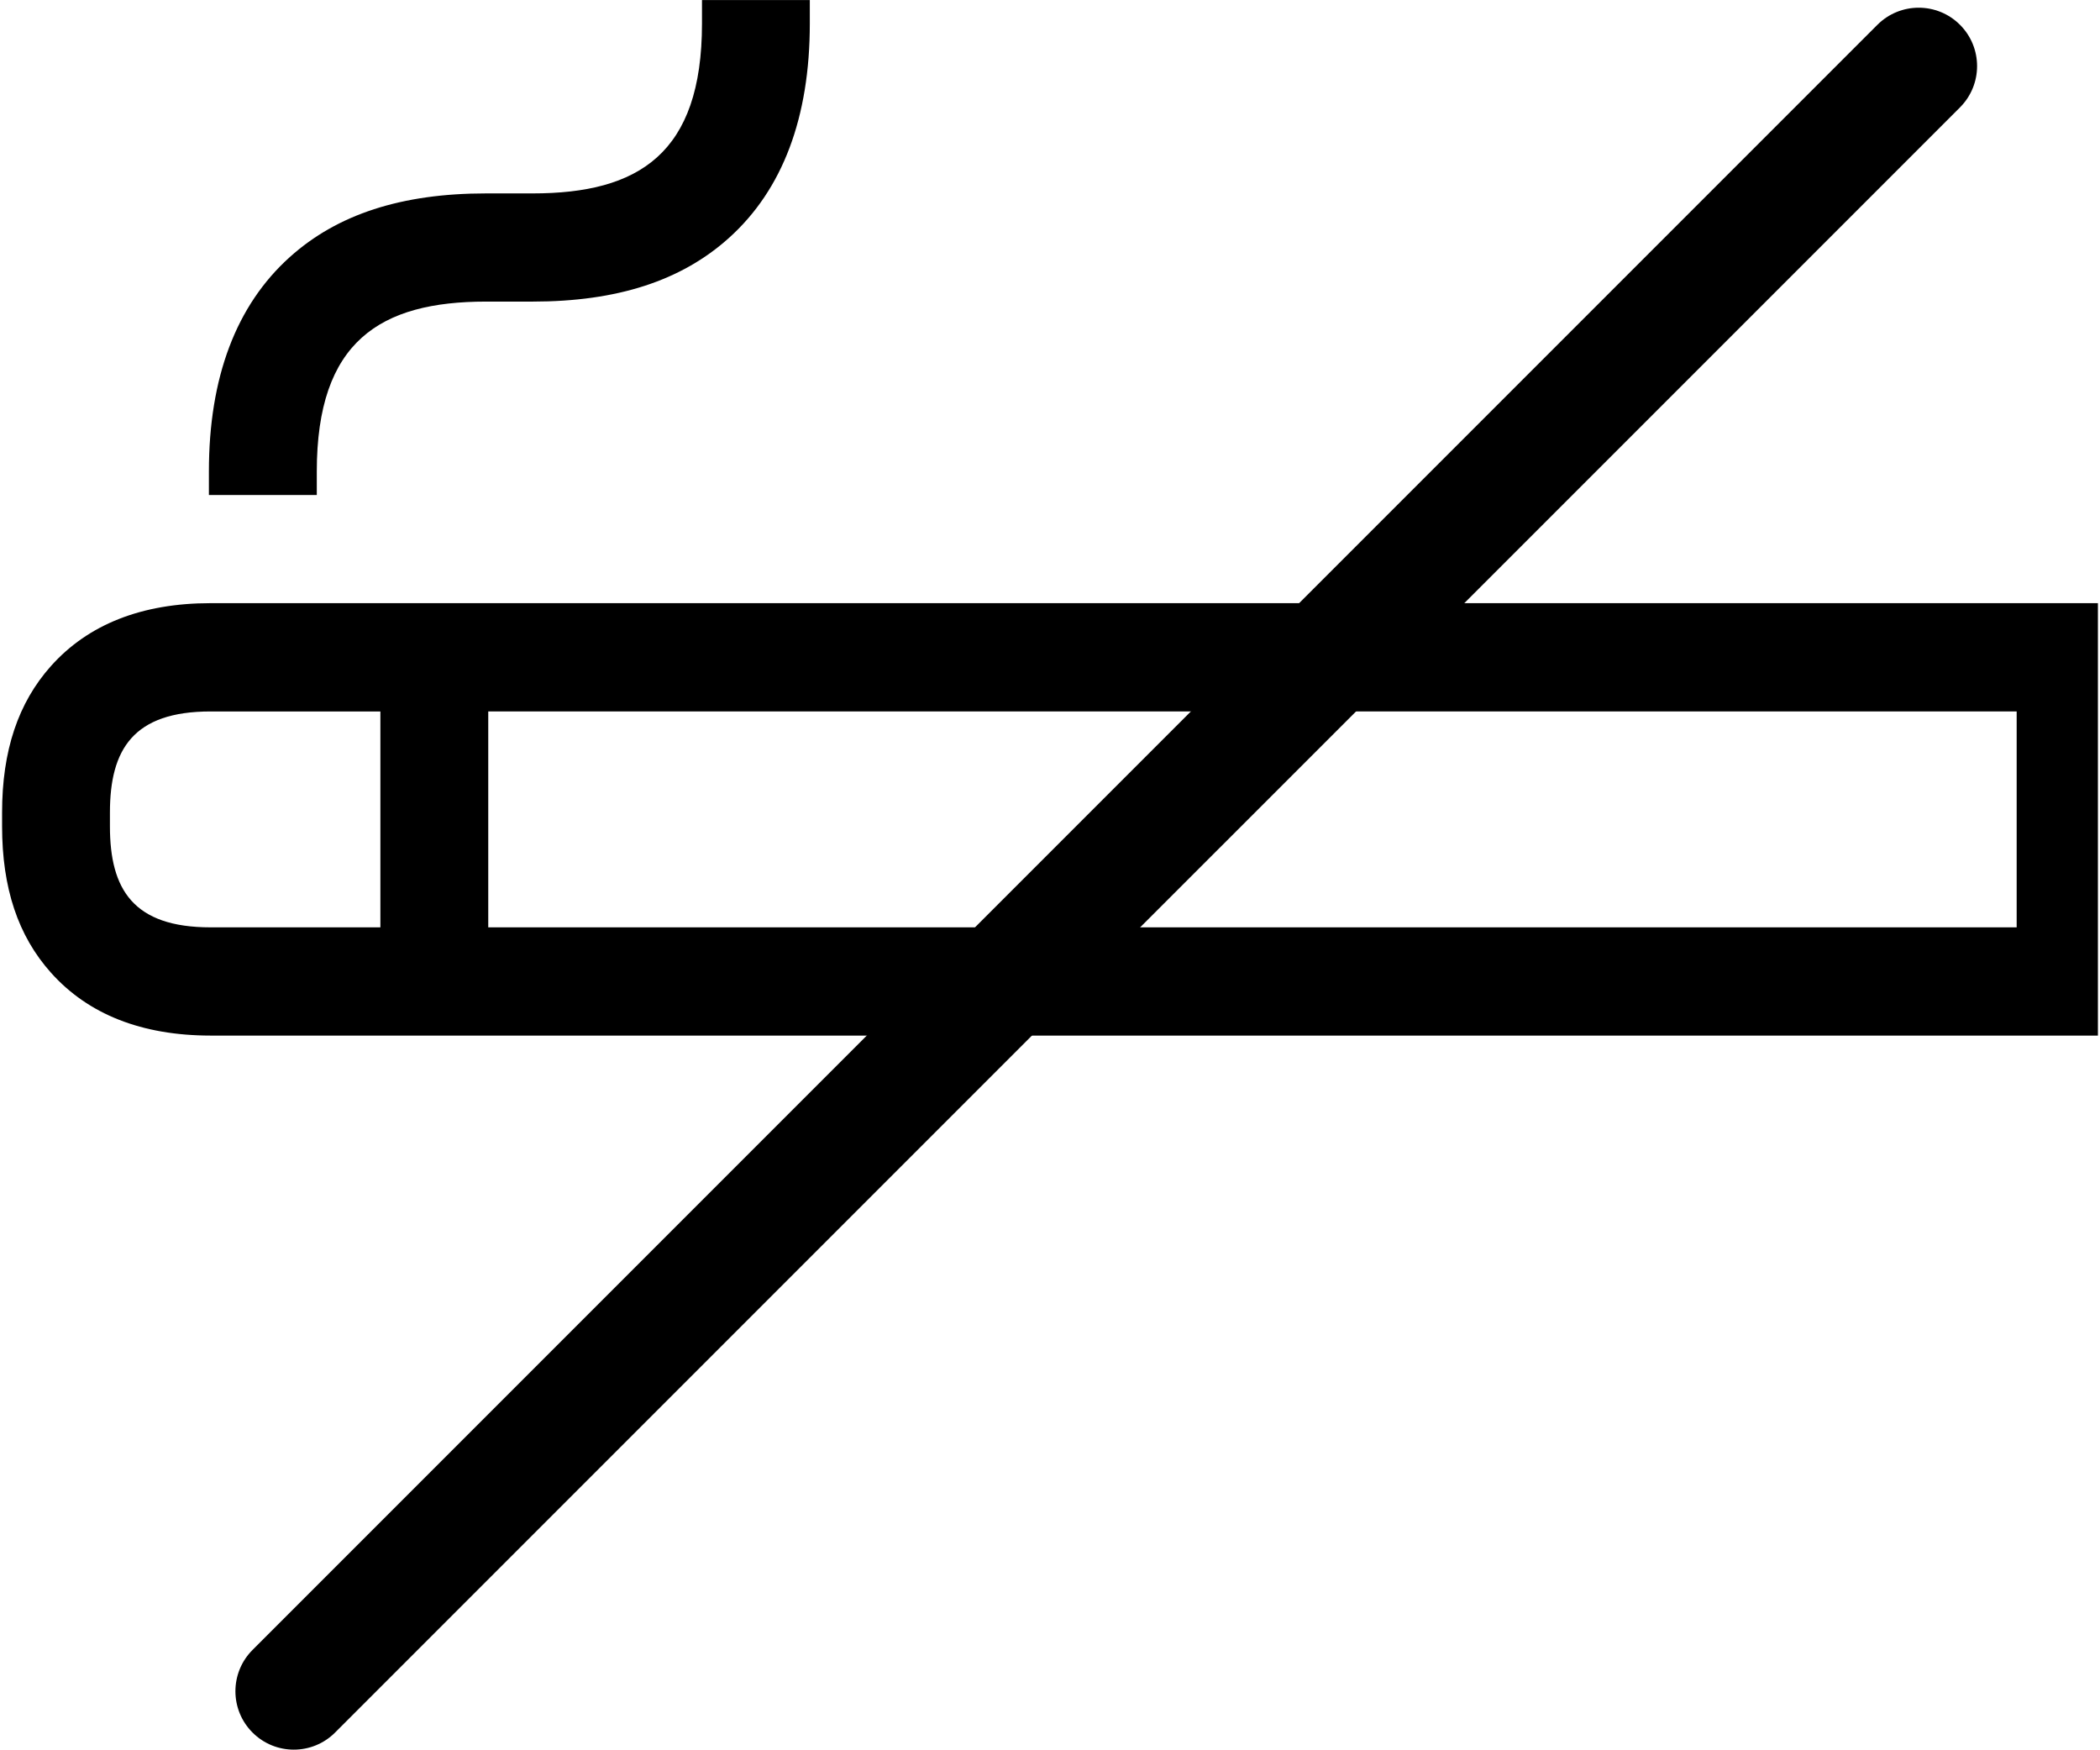 <?xml version="1.0" encoding="UTF-8" standalone="no"?>
<svg width="252px" height="210px" viewBox="0 0 252 210" version="1.1" xmlns="http://www.w3.org/2000/svg" xmlns:xlink="http://www.w3.org/1999/xlink" xmlns:sketch="http://www.bohemiancoding.com/sketch/ns">
    <!-- Generator: Sketch 3.0.3 (7891) - http://www.bohemiancoding.com/sketch -->
    <title>adv_nosmoking</title>
    <desc>Created with Sketch.</desc>
    <defs></defs>
    <g id="Page-1" stroke="none" stroke-width="1" fill="none" fill-rule="evenodd" sketch:type="MSPage">
        <g id="adv_nosmoking" sketch:type="MSLayerGroup" fill="#000000">
            <path d="M38.015,56.567 L38.015,59.388 L25.068,59.388 L25.068,56.567 C25.068,45.287 28.335,36.634 34.773,30.846 C40.487,25.705 48.198,23.205 58.334,23.205 L63.92,23.205 C76.618,23.205 84.238,18.461 84.238,2.826 L84.238,0.007 L97.178,0.007 L97.178,2.823 C97.178,14.098 93.916,22.756 87.478,28.544 C81.756,33.69 74.055,36.185 63.92,36.185 L58.334,36.185 C45.636,36.188 38.015,40.932 38.015,56.567 L38.015,56.567 Z M25.267,72.368 C17.028,72.368 10.584,74.909 6.115,79.911 C2.171,84.329 0.25,90.078 0.25,97.479 L0.25,99.139 C0.25,106.548 2.166,112.291 6.115,116.705 C10.584,121.709 17.028,124.245 25.267,124.25 L251.75,124.252 L251.75,72.368 L25.267,72.368 Z M45.646,111.264 L25.267,111.264 C15.999,111.264 13.187,106.717 13.192,99.142 L13.192,97.481 C13.192,89.906 16.001,85.361 25.267,85.361 L45.646,85.361 L45.646,111.264 L45.646,111.264 Z M58.59,85.359 L242,85.359 L242,111.264 L58.59,111.264 L58.59,85.359 Z" id="Shape" sketch:type="MSShapeGroup"></path>
            <path d="M30.302,197.963 C27.566,200.699 27.566,205.135 30.302,207.871 C33.038,210.608 37.475,210.608 40.211,207.871 L235.198,12.885 C237.934,10.148 237.934,5.712 235.198,2.976 C232.462,0.24 228.025,0.24 225.289,2.976 L30.302,197.963 Z" id="Path" sketch:type="MSShapeGroup"></path>
        </g>
    </g>
</svg>